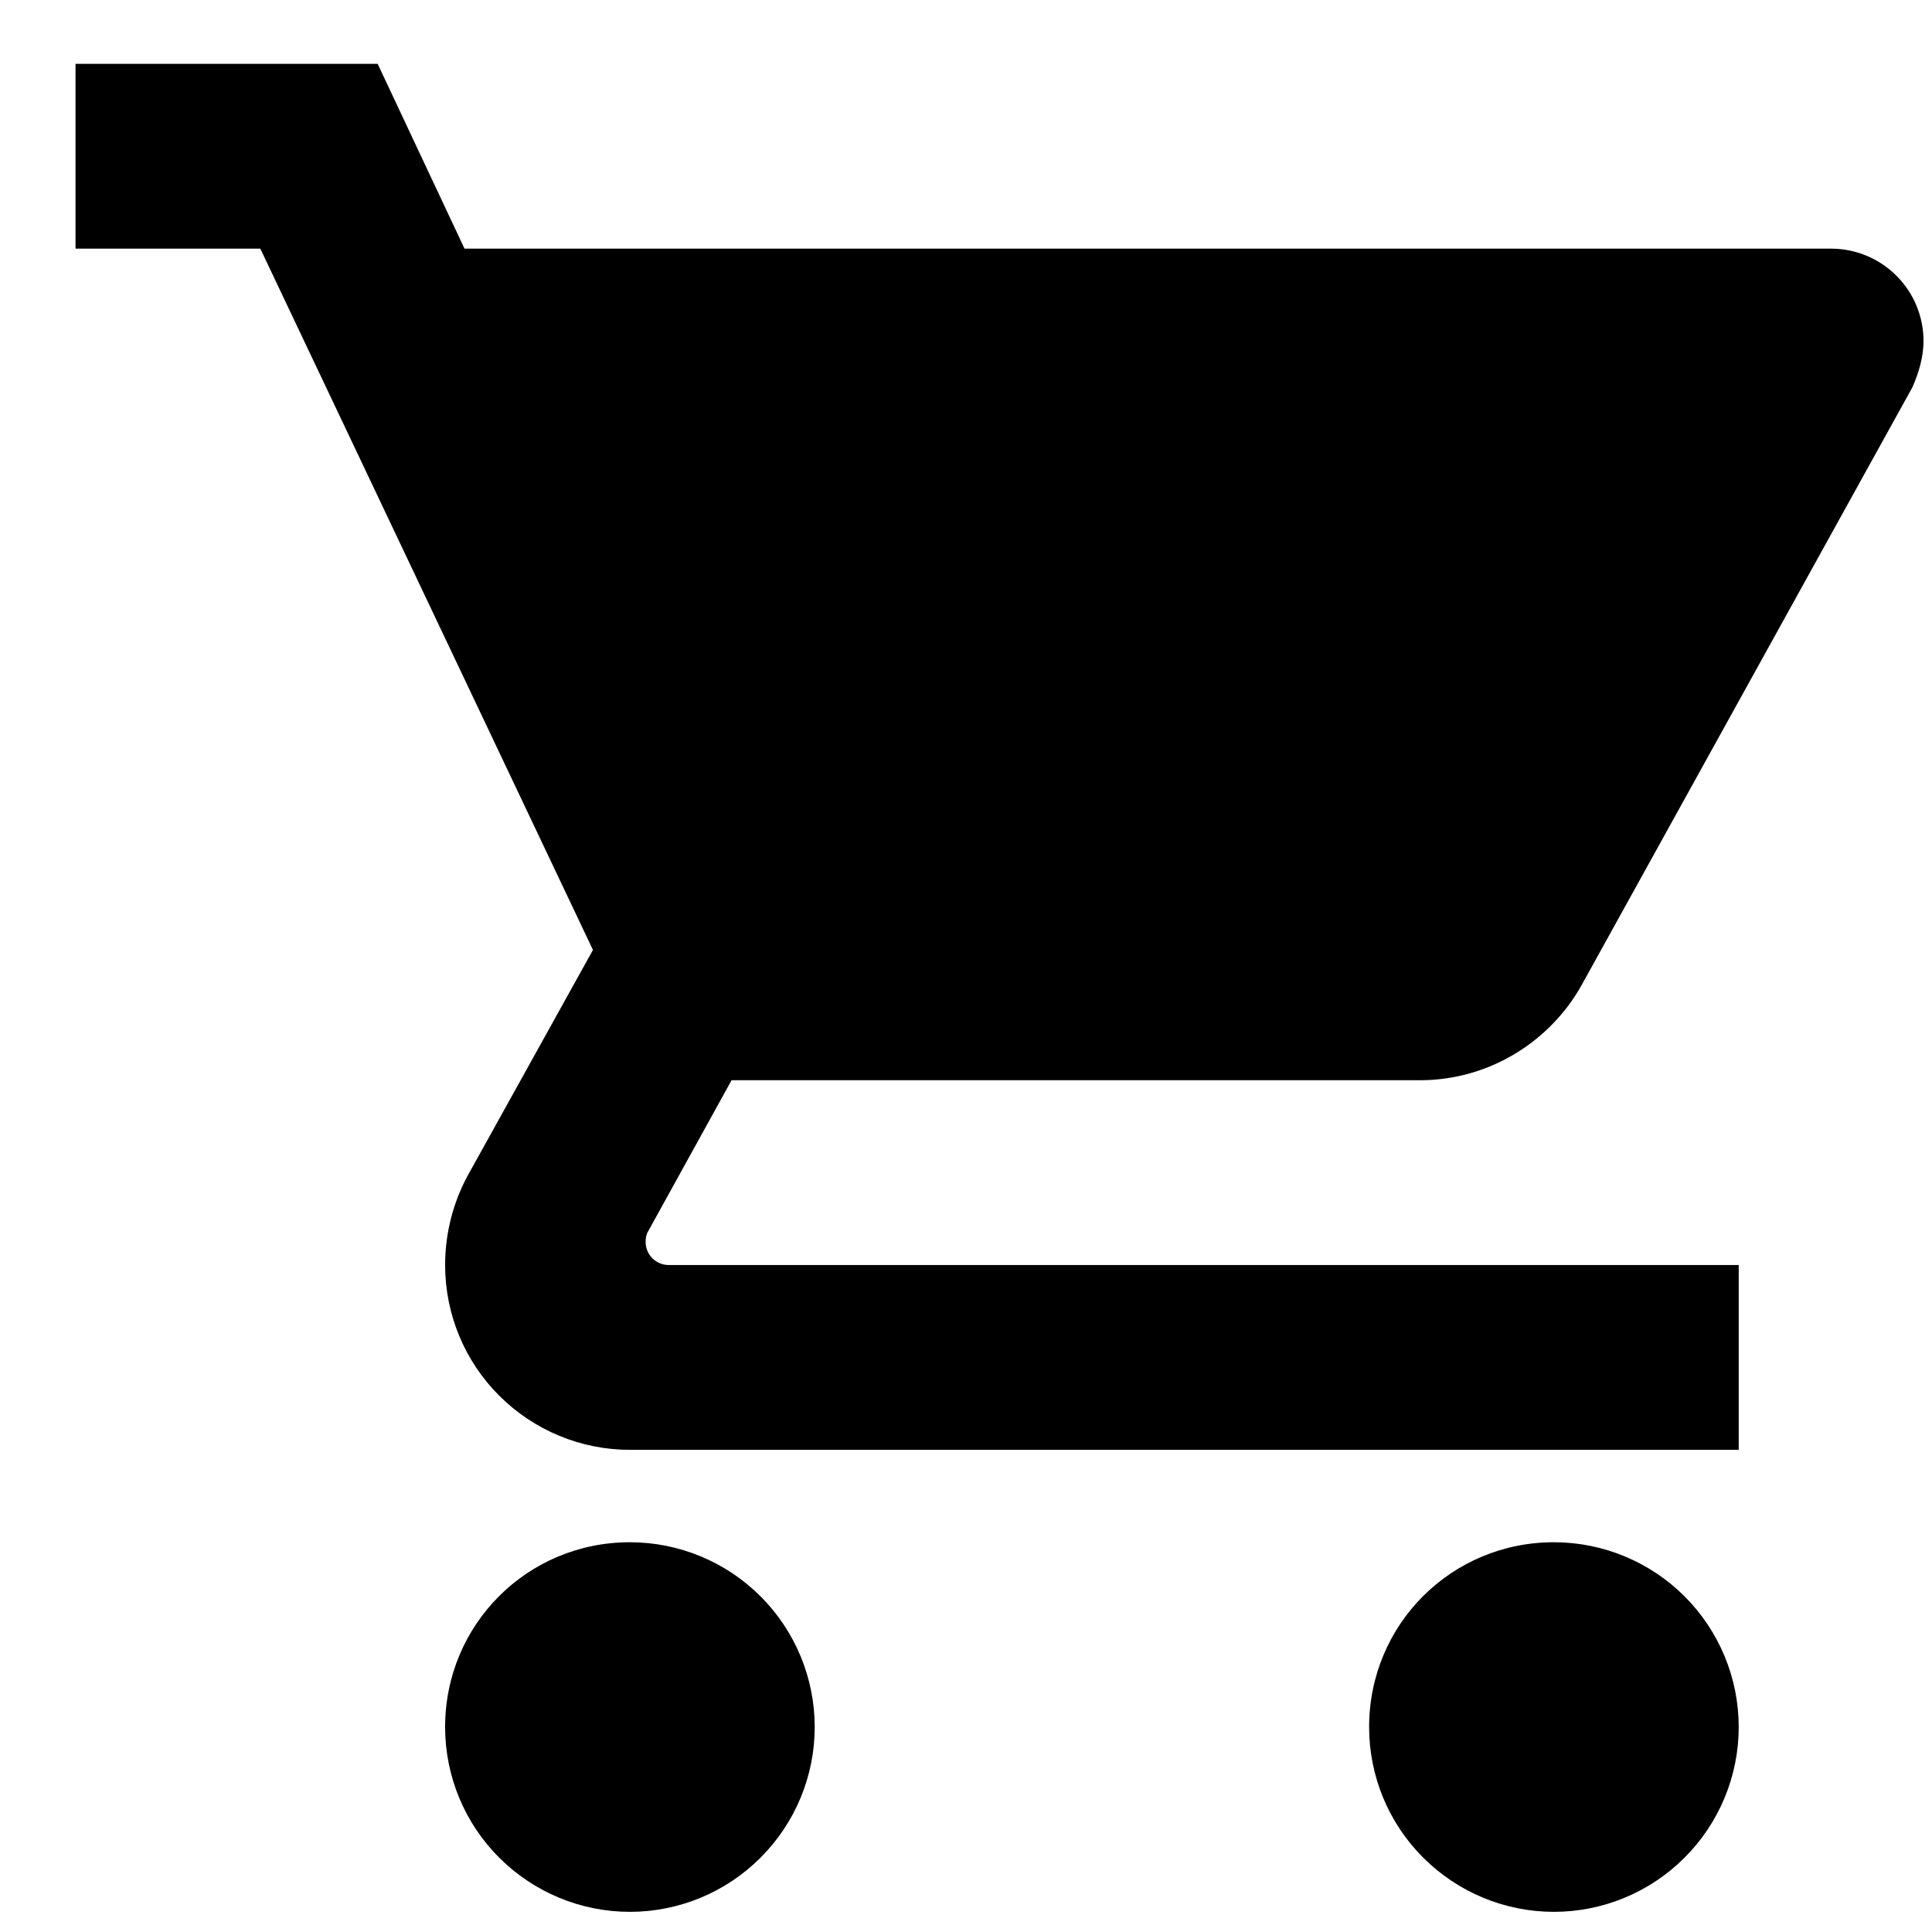 <svg width="23" height="23" viewBox="0 0 23 23" fill="none" xmlns="http://www.w3.org/2000/svg">
<path d="M18.499 18.36C17.278 18.36 16.299 19.339 16.299 20.56C16.299 21.143 16.53 21.703 16.943 22.115C17.356 22.528 17.915 22.76 18.499 22.76C19.082 22.76 19.642 22.528 20.054 22.115C20.467 21.703 20.699 21.143 20.699 20.56C20.699 19.976 20.467 19.417 20.054 19.004C19.642 18.592 19.082 18.36 18.499 18.36ZM0.899 0.76V2.96H3.099L7.059 11.309L5.563 14.004C5.398 14.312 5.299 14.675 5.299 15.06C5.299 15.643 5.53 16.203 5.943 16.615C6.356 17.028 6.915 17.26 7.499 17.26H20.699V15.06H7.961C7.888 15.06 7.818 15.031 7.766 14.979C7.715 14.928 7.686 14.858 7.686 14.785C7.686 14.73 7.697 14.686 7.719 14.653L8.709 12.86H16.904C17.729 12.86 18.455 12.398 18.829 11.727L22.767 4.61C22.844 4.434 22.899 4.247 22.899 4.06C22.899 3.768 22.783 3.488 22.576 3.282C22.37 3.076 22.09 2.96 21.799 2.96H5.53L4.496 0.76M7.499 18.36C6.278 18.36 5.299 19.339 5.299 20.56C5.299 21.143 5.53 21.703 5.943 22.115C6.356 22.528 6.915 22.76 7.499 22.76C8.082 22.76 8.642 22.528 9.054 22.115C9.467 21.703 9.699 21.143 9.699 20.56C9.699 19.976 9.467 19.417 9.054 19.004C8.642 18.592 8.082 18.36 7.499 18.36Z" fill="black"/>
</svg>